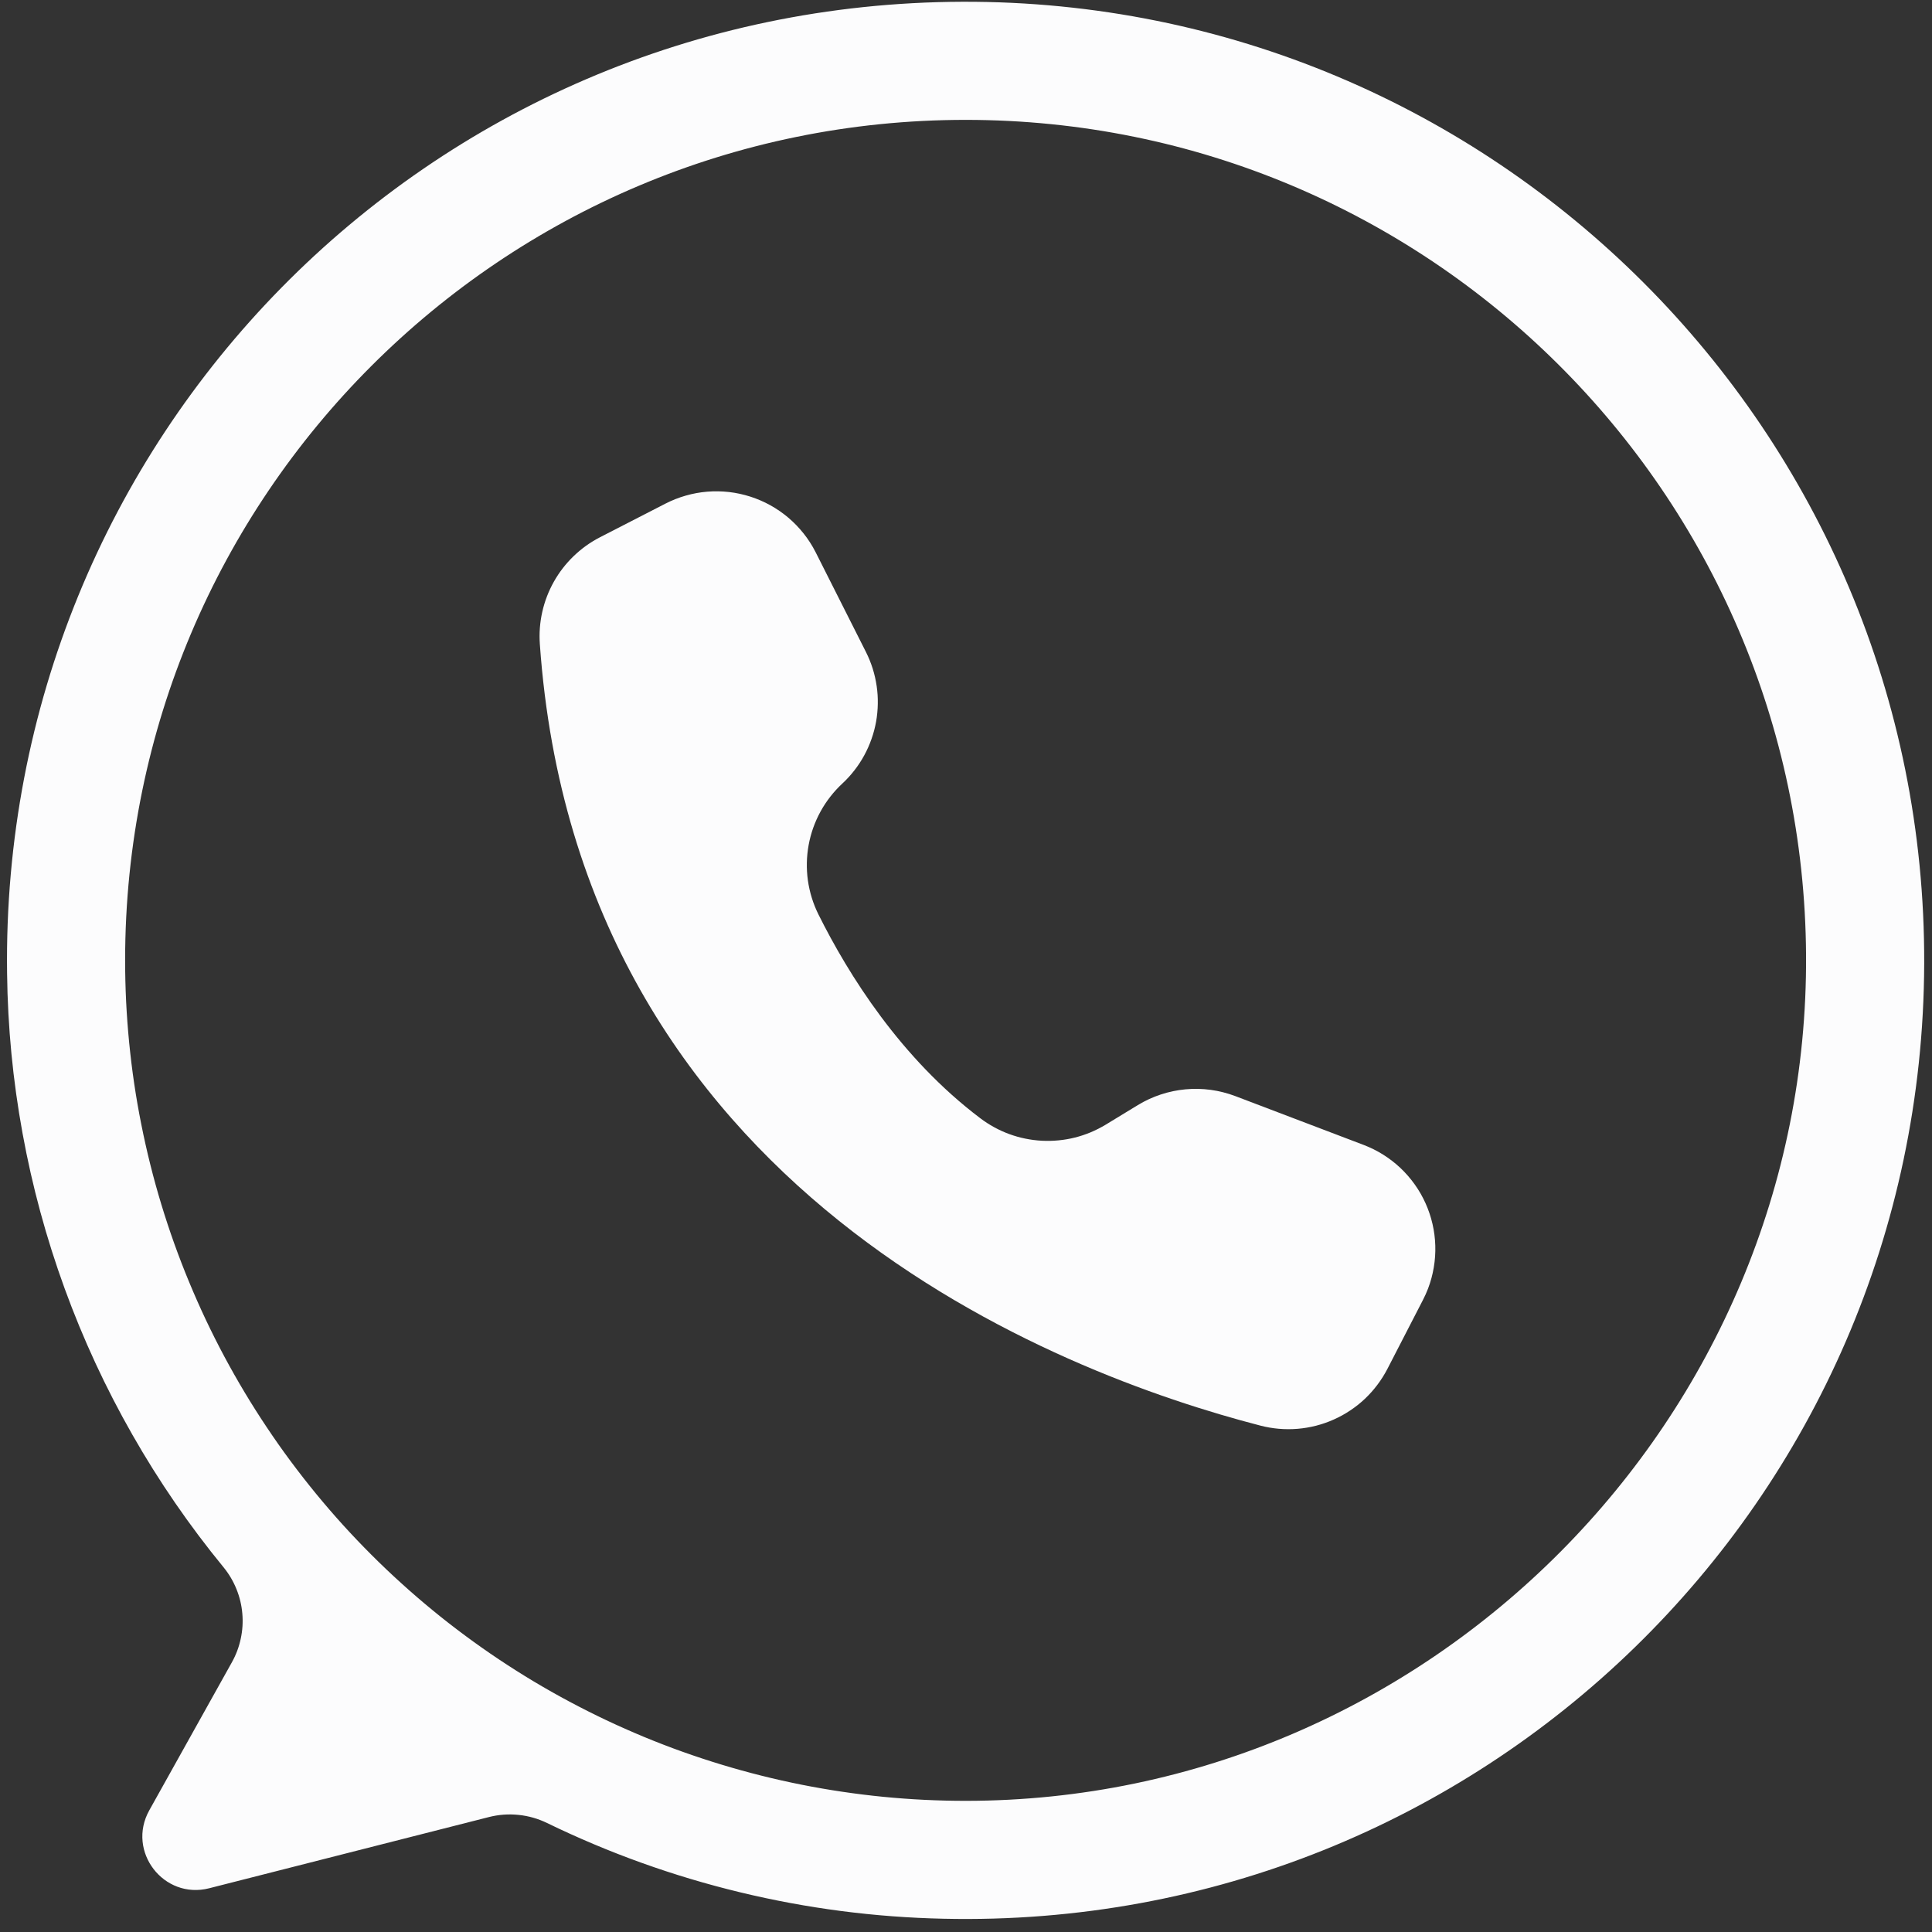 <svg xmlns="http://www.w3.org/2000/svg" xmlns:xlink="http://www.w3.org/1999/xlink" width="320" zoomAndPan="magnify" viewBox="0 0 240 240" height="320" preserveAspectRatio="xMidYMid meet" version="1.2"><rect x="0" y="0" width="240" height="240" fill="#333333" stroke="none"/><defs><clipPath id="a6d4cdb26f"><path d="M 0 0 L 239.25 0 L 239.25 239 L 0 239 Z M 0 0 "/></clipPath><clipPath id="1fbf4fd9e4"><path d="M 36.758 195.379 L 51.379 195.379 L 51.379 210 L 36.758 210 Z M 36.758 195.379 "/></clipPath><clipPath id="7ad40c7401"><path d="M 44.07 195.379 C 46.008 195.379 47.867 196.148 49.238 197.52 C 50.609 198.891 51.379 200.75 51.379 202.691 C 51.379 204.629 50.609 206.488 49.238 207.859 C 47.867 209.23 46.008 210 44.07 210 C 42.129 210 40.27 209.23 38.898 207.859 C 37.527 206.488 36.758 204.629 36.758 202.691 C 36.758 200.75 37.527 198.891 38.898 197.52 C 40.27 196.148 42.129 195.379 44.07 195.379 Z M 44.07 195.379 "/></clipPath></defs><g id="5097f5b2d3"><g clip-rule="nonzero" clip-path="url(#a6d4cdb26f)"><path style=" stroke:none;fill-rule:nonzero;fill:#fcfcfd;fill-opacity:1;" d="M 119.543 0.219 C 53.109 0.441 0.012 54.457 0.879 120.887 C 0.957 127.574 1.598 134.207 2.801 140.785 C 4 147.363 5.746 153.793 8.035 160.078 C 10.324 166.359 13.125 172.406 16.438 178.215 C 19.75 184.027 23.523 189.516 27.766 194.688 C 28.434 195.504 28.969 196.406 29.367 197.387 C 29.766 198.367 30.012 199.383 30.102 200.438 C 30.195 201.488 30.129 202.535 29.906 203.566 C 29.688 204.602 29.316 205.582 28.801 206.504 L 18.543 224.887 C 15.699 229.984 20.332 236.008 25.988 234.566 L 60.73 225.723 C 61.941 225.414 63.172 225.324 64.414 225.453 C 65.656 225.578 66.84 225.918 67.965 226.465 C 75.648 230.195 83.641 233.066 91.945 235.07 C 100.246 237.074 108.668 238.168 117.207 238.352 C 184 239.859 238.824 186.488 239.031 119.68 C 239.238 53.602 185.621 -0.004 119.543 0.219 Z M 119.949 223.707 C 118.242 223.707 116.535 223.664 114.828 223.582 C 113.121 223.5 111.418 223.371 109.719 223.207 C 108.016 223.039 106.32 222.828 104.633 222.578 C 102.941 222.328 101.258 222.035 99.582 221.703 C 97.906 221.367 96.238 220.996 94.582 220.578 C 92.926 220.164 91.277 219.707 89.645 219.211 C 88.008 218.715 86.387 218.18 84.777 217.605 C 83.168 217.031 81.574 216.414 79.996 215.762 C 78.418 215.105 76.855 214.414 75.312 213.684 C 73.766 212.953 72.242 212.184 70.734 211.379 C 69.227 210.574 67.742 209.734 66.273 208.855 C 64.809 207.977 63.367 207.062 61.945 206.113 C 60.523 205.164 59.129 204.18 57.754 203.16 C 56.383 202.145 55.035 201.094 53.715 200.008 C 52.395 198.926 51.102 197.809 49.836 196.66 C 48.57 195.516 47.332 194.336 46.125 193.129 C 44.914 191.918 43.738 190.684 42.59 189.418 C 41.441 188.152 40.328 186.855 39.242 185.535 C 38.16 184.215 37.109 182.867 36.09 181.496 C 35.07 180.125 34.09 178.727 33.141 177.305 C 32.191 175.887 31.277 174.441 30.398 172.977 C 29.52 171.512 28.676 170.023 27.871 168.52 C 27.066 167.012 26.297 165.484 25.566 163.941 C 24.836 162.395 24.145 160.832 23.492 159.254 C 22.836 157.676 22.223 156.082 21.645 154.473 C 21.07 152.863 20.535 151.242 20.039 149.609 C 19.543 147.973 19.086 146.328 18.672 144.668 C 18.258 143.012 17.883 141.344 17.551 139.668 C 17.215 137.992 16.922 136.309 16.672 134.621 C 16.422 132.93 16.215 131.234 16.047 129.535 C 15.879 127.832 15.754 126.129 15.668 124.422 C 15.586 122.715 15.543 121.008 15.543 119.301 C 15.543 61.637 62.289 14.891 119.953 14.891 C 177.391 14.891 223.996 61.273 224.355 118.629 C 224.719 176.176 177.5 223.707 119.949 223.707 Z M 119.949 223.707 "/></g><path style=" stroke:none;fill-rule:nonzero;fill:#fcfcfd;fill-opacity:1;" d="M 101.289 68.539 L 101.34 68.637 L 107.566 80.984 C 107.902 81.648 108.18 82.336 108.406 83.047 C 108.629 83.754 108.793 84.477 108.902 85.215 C 109.008 85.949 109.059 86.691 109.043 87.434 C 109.031 88.176 108.961 88.914 108.832 89.648 C 108.699 90.379 108.512 91.098 108.262 91.797 C 108.016 92.5 107.715 93.18 107.359 93.832 C 107.004 94.484 106.598 95.105 106.141 95.691 C 105.684 96.281 105.184 96.828 104.641 97.332 C 104.098 97.836 103.602 98.379 103.145 98.965 C 102.691 99.547 102.285 100.16 101.93 100.809 C 101.574 101.457 101.273 102.133 101.023 102.828 C 100.777 103.523 100.586 104.238 100.453 104.965 C 100.32 105.691 100.246 106.426 100.23 107.164 C 100.215 107.902 100.258 108.641 100.359 109.371 C 100.465 110.105 100.625 110.824 100.844 111.531 C 101.062 112.238 101.336 112.922 101.664 113.582 C 105.402 121.09 111.879 131.438 121.762 138.902 C 122.312 139.32 122.891 139.695 123.5 140.027 C 124.105 140.359 124.734 140.645 125.383 140.883 C 126.031 141.117 126.695 141.309 127.375 141.445 C 128.051 141.582 128.734 141.672 129.426 141.707 C 130.117 141.742 130.805 141.727 131.492 141.66 C 132.184 141.594 132.863 141.477 133.531 141.309 C 134.203 141.141 134.855 140.922 135.496 140.656 C 136.133 140.387 136.746 140.074 137.34 139.719 L 141.348 137.277 C 142.25 136.73 143.199 136.289 144.199 135.961 C 145.199 135.629 146.223 135.418 147.27 135.32 C 148.316 135.223 149.363 135.246 150.406 135.387 C 151.449 135.531 152.465 135.789 153.449 136.16 L 169.387 142.223 C 170.238 142.547 171.047 142.949 171.816 143.43 C 172.586 143.914 173.301 144.465 173.961 145.086 C 174.621 145.711 175.215 146.391 175.742 147.133 C 176.27 147.871 176.719 148.656 177.09 149.484 C 177.461 150.312 177.75 151.168 177.953 152.055 C 178.156 152.938 178.27 153.836 178.297 154.742 C 178.324 155.652 178.262 156.551 178.109 157.449 C 177.961 158.344 177.723 159.215 177.402 160.062 C 177.215 160.551 177 161.027 176.762 161.488 L 172.348 170.051 C 171.988 170.742 171.574 171.402 171.105 172.023 C 170.637 172.645 170.121 173.227 169.555 173.762 C 168.988 174.297 168.379 174.781 167.73 175.211 C 167.082 175.645 166.402 176.02 165.691 176.336 C 164.98 176.656 164.246 176.91 163.492 177.105 C 162.738 177.297 161.973 177.426 161.195 177.492 C 160.418 177.555 159.641 177.555 158.867 177.488 C 158.09 177.422 157.324 177.289 156.57 177.094 C 131.535 170.617 71.867 148.102 67.062 80.023 C 66.965 78.672 67.066 77.332 67.363 76.012 C 67.66 74.691 68.141 73.441 68.805 72.258 C 69.469 71.078 70.289 70.02 71.266 69.078 C 72.238 68.141 73.332 67.359 74.535 66.738 L 82.664 62.562 C 83.473 62.148 84.312 61.816 85.188 61.566 C 86.059 61.316 86.949 61.152 87.855 61.078 C 88.758 61.004 89.664 61.02 90.566 61.121 C 91.469 61.227 92.352 61.418 93.215 61.695 C 94.082 61.973 94.91 62.332 95.703 62.77 C 96.496 63.211 97.242 63.727 97.934 64.312 C 98.625 64.902 99.254 65.551 99.82 66.262 C 100.387 66.973 100.875 67.73 101.289 68.539 Z M 101.289 68.539 "/><g clip-rule="nonzero" clip-path="url(#1fbf4fd9e4)"><g clip-rule="nonzero" clip-path="url(#7ad40c7401)"><path style=" stroke:none;fill-rule:nonzero;fill:#fcfcfd;fill-opacity:1;" d="M 36.758 195.379 L 51.379 195.379 L 51.379 210 L 36.758 210 Z M 36.758 195.379 "/></g></g></g></svg>